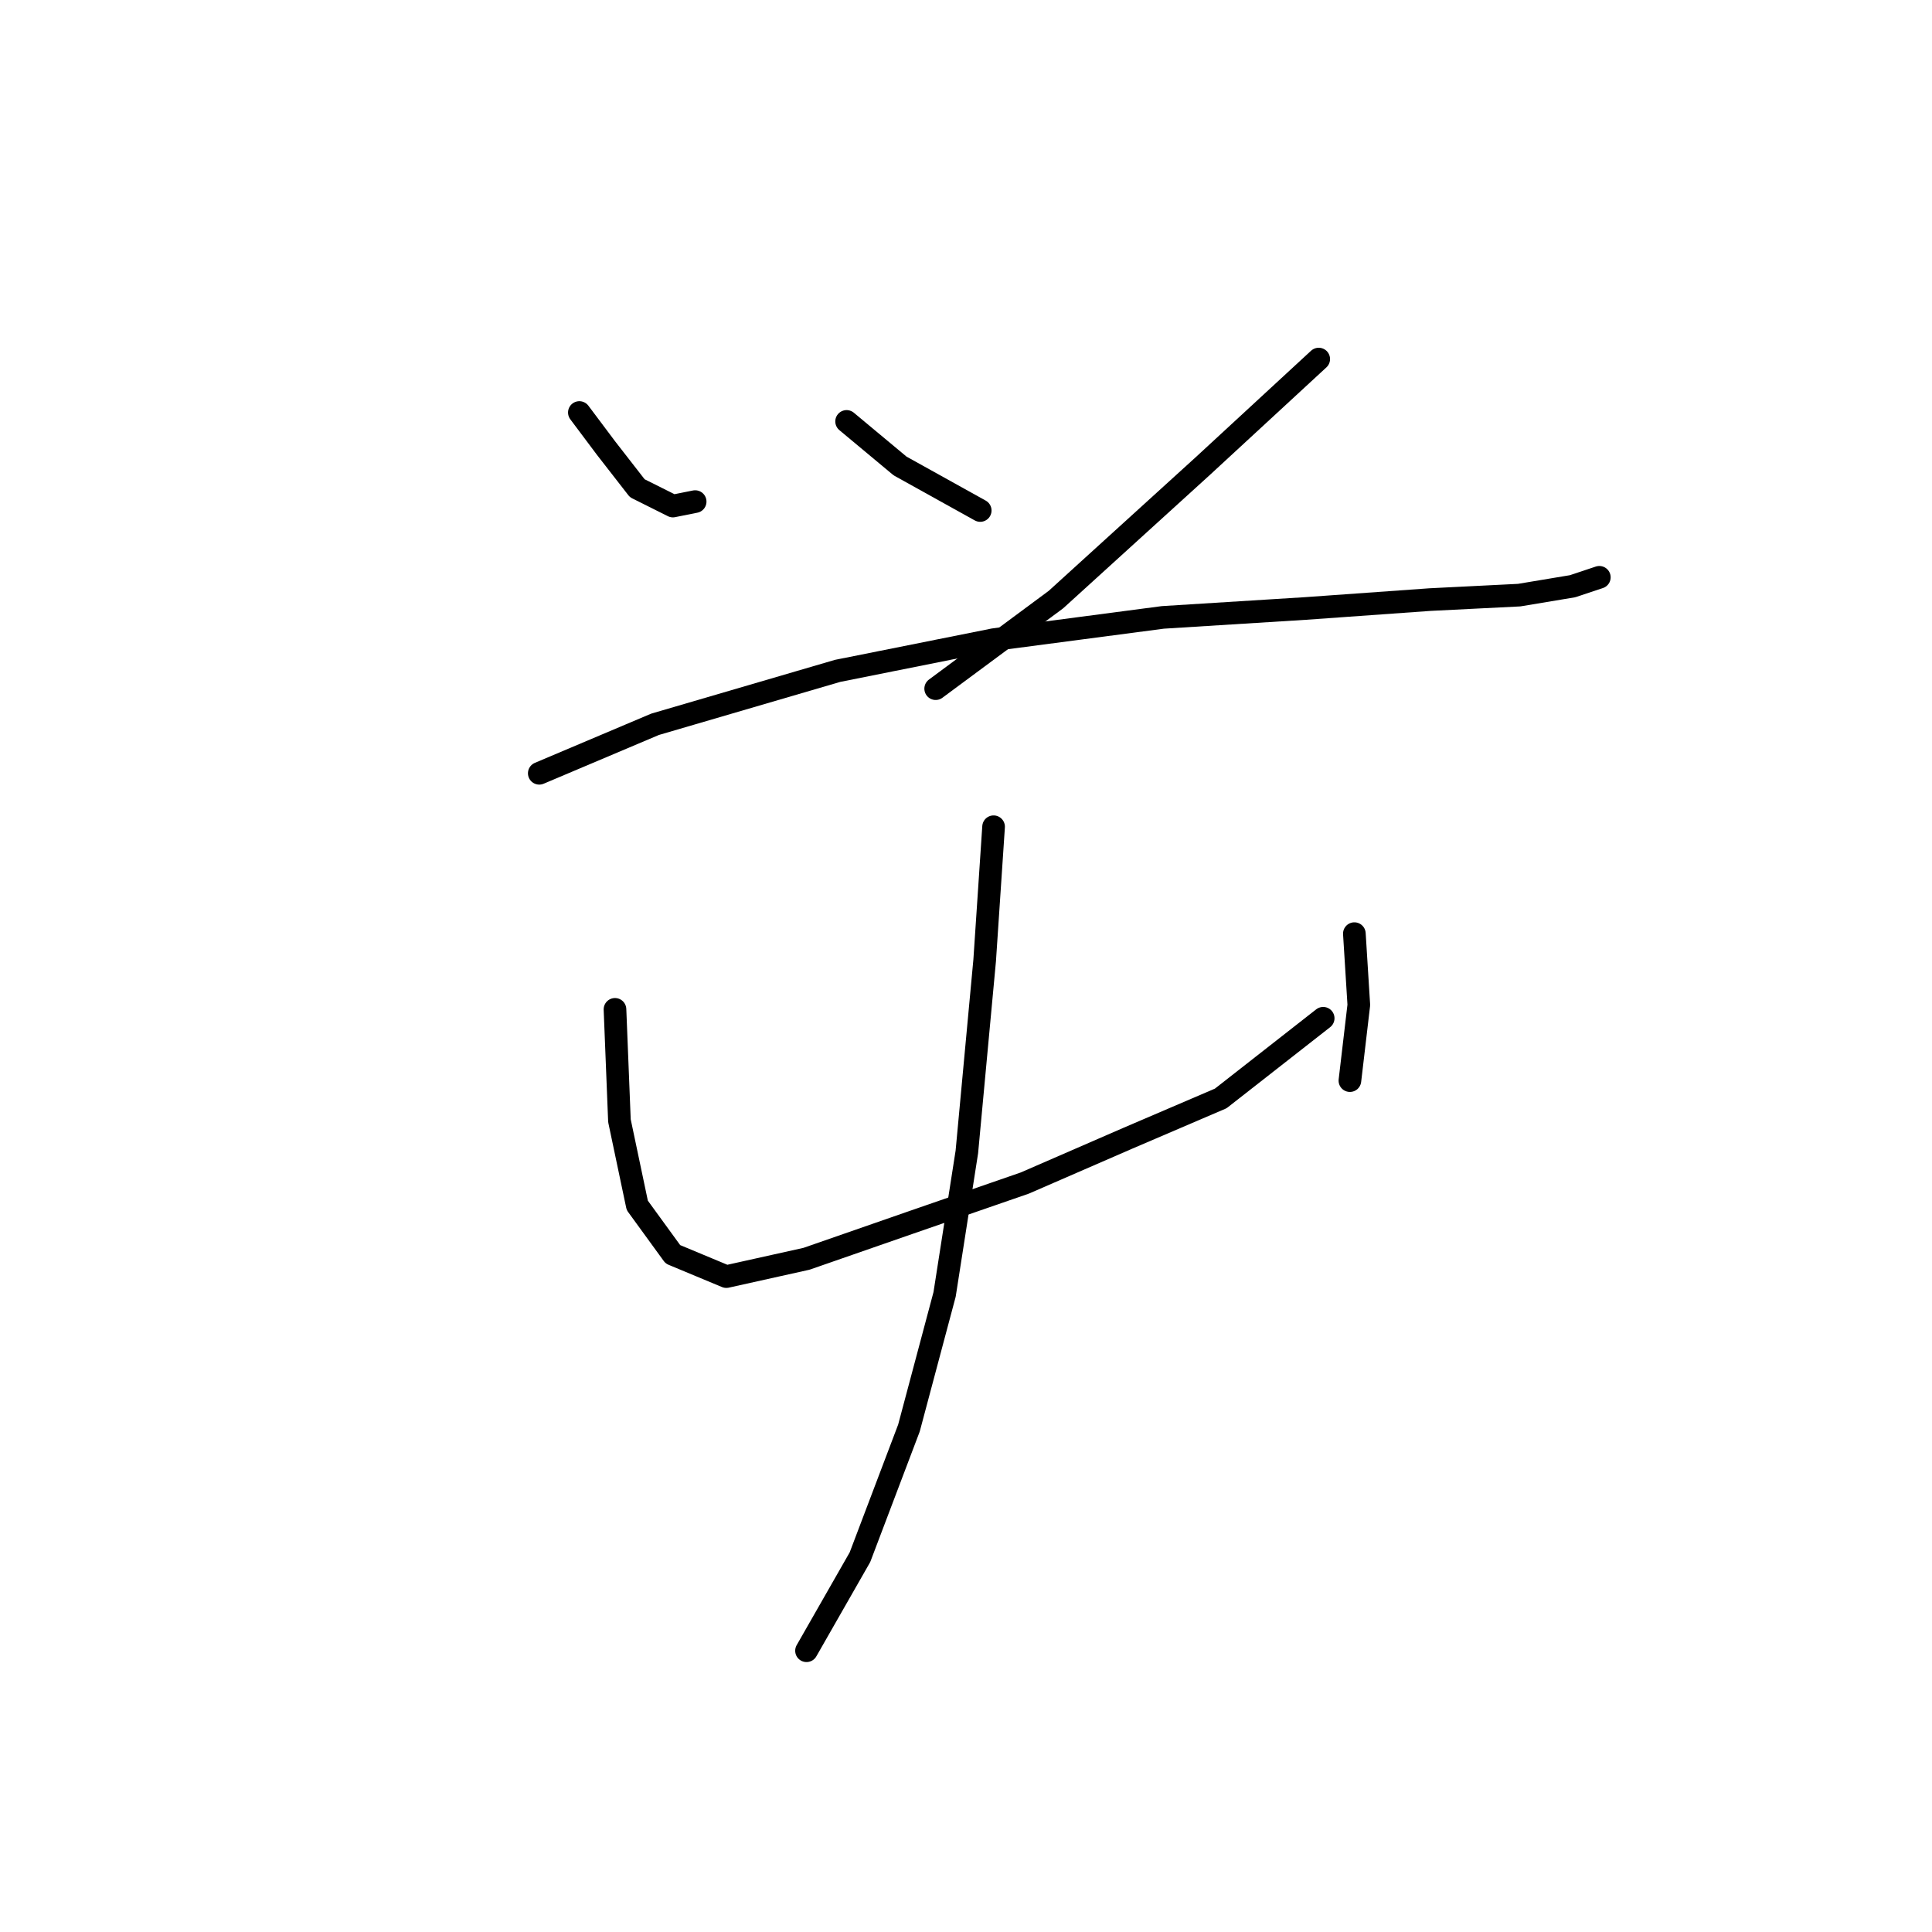 <?xml version="1.0" standalone="no"?>
    <svg width="256" height="256" xmlns="http://www.w3.org/2000/svg" version="1.1">
    <polyline stroke="black" stroke-width="3" stroke-linecap="round" fill="transparent" stroke-linejoin="round" points="76.768 54.66 80.309 59.382 84.44 64.693 89.162 67.054 92.112 66.464 92.112 66.464 " />
        <polyline stroke="black" stroke-width="3" stroke-linecap="round" fill="transparent" stroke-linejoin="round" points="112.179 55.841 119.261 61.742 129.884 67.644 129.884 67.644 " />
        <polyline stroke="black" stroke-width="3" stroke-linecap="round" fill="transparent" stroke-linejoin="round" points="174.738 47.578 159.393 61.742 139.917 79.448 123.982 91.252 123.982 91.252 " />
        <polyline stroke="black" stroke-width="3" stroke-linecap="round" fill="transparent" stroke-linejoin="round" points="71.456 102.465 86.801 95.973 110.998 88.891 131.655 84.76 154.082 81.809 172.968 80.628 189.493 79.448 201.297 78.858 208.379 77.677 211.92 76.497 211.92 76.497 " />
        <polyline stroke="black" stroke-width="3" stroke-linecap="round" fill="transparent" stroke-linejoin="round" points="81.489 133.745 82.079 148.5 84.44 159.713 89.162 166.205 96.244 169.156 106.867 166.795 120.441 162.074 135.786 156.762 149.36 150.86 161.754 145.549 175.328 134.925 175.328 134.925 " />
        <polyline stroke="black" stroke-width="3" stroke-linecap="round" fill="transparent" stroke-linejoin="round" points="179.46 123.712 180.05 133.155 178.87 143.188 178.87 143.188 " />
        <polyline stroke="black" stroke-width="3" stroke-linecap="round" fill="transparent" stroke-linejoin="round" points="131.655 109.547 130.474 127.253 128.114 152.631 125.163 171.517 120.441 189.222 113.949 206.338 106.867 218.732 106.867 218.732 " />
        </svg>
